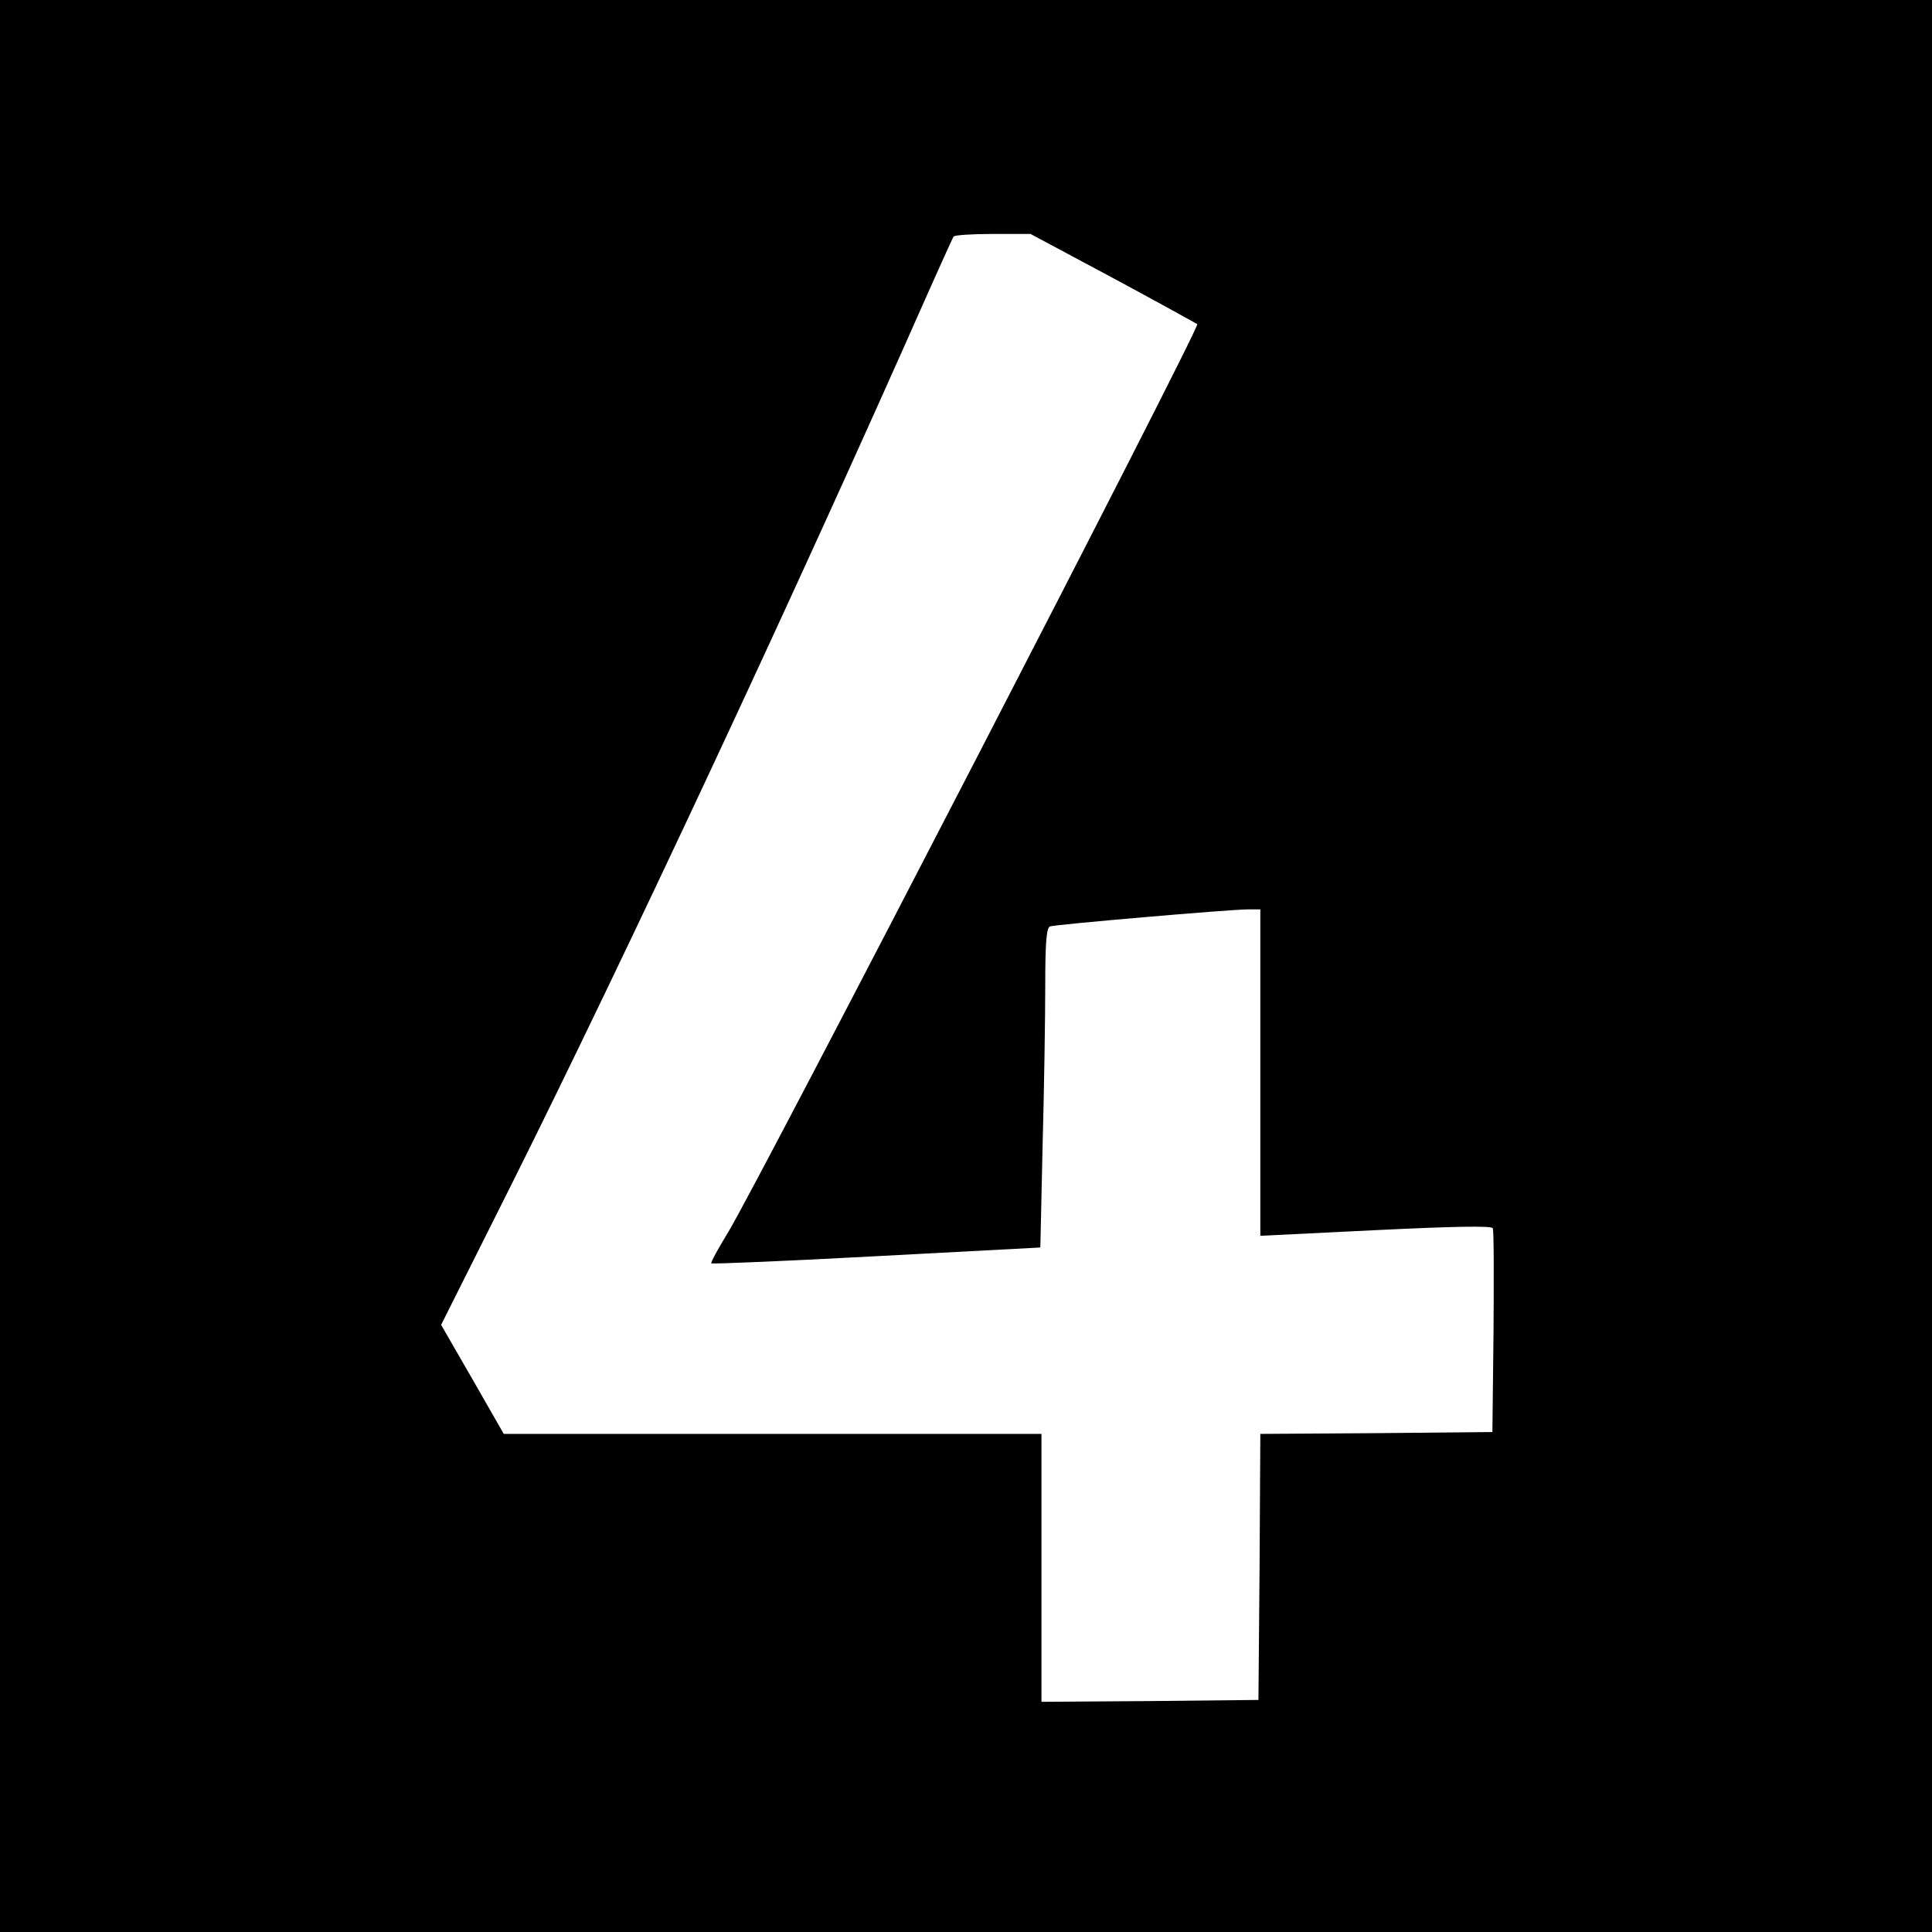 <?xml version="1.0" standalone="no"?>
<!DOCTYPE svg PUBLIC "-//W3C//DTD SVG 20010904//EN"
 "http://www.w3.org/TR/2001/REC-SVG-20010904/DTD/svg10.dtd">
<svg version="1.0" xmlns="http://www.w3.org/2000/svg"
 width="512pt" height="512pt" viewBox="0 0 512 512"
 preserveAspectRatio="xMidYMid meet">

<g transform="translate(0,512) scale(0.1,-0.1)"
fill="#000000" stroke="none">
<path d="M0 2560 l0 -2560 2560 0 2560 0 0 2560 0 2560 -2560 0 -2560 0 0
-2560z m2948 1824 c119 -64 220 -120 225 -123 8 -8 -1160 -2269 -1243 -2406
-27 -44 -47 -81 -45 -83 2 -2 199 6 438 19 l434 23 6 270 c4 148 7 338 7 423
0 114 3 155 13 158 14 5 476 45 524 45 l33 0 0 -432 0 -433 306 15 c206 10
308 12 310 5 3 -6 3 -129 2 -275 l-3 -265 -307 -3 -308 -2 -2 -353 -3 -352
-287 -3 -288 -2 0 355 0 355 -712 0 -713 0 -83 145 -83 144 186 371 c301 603
744 1549 1107 2370 33 74 62 138 65 143 2 4 49 7 104 7 l100 0 217 -116z"/>
</g>
</svg>

